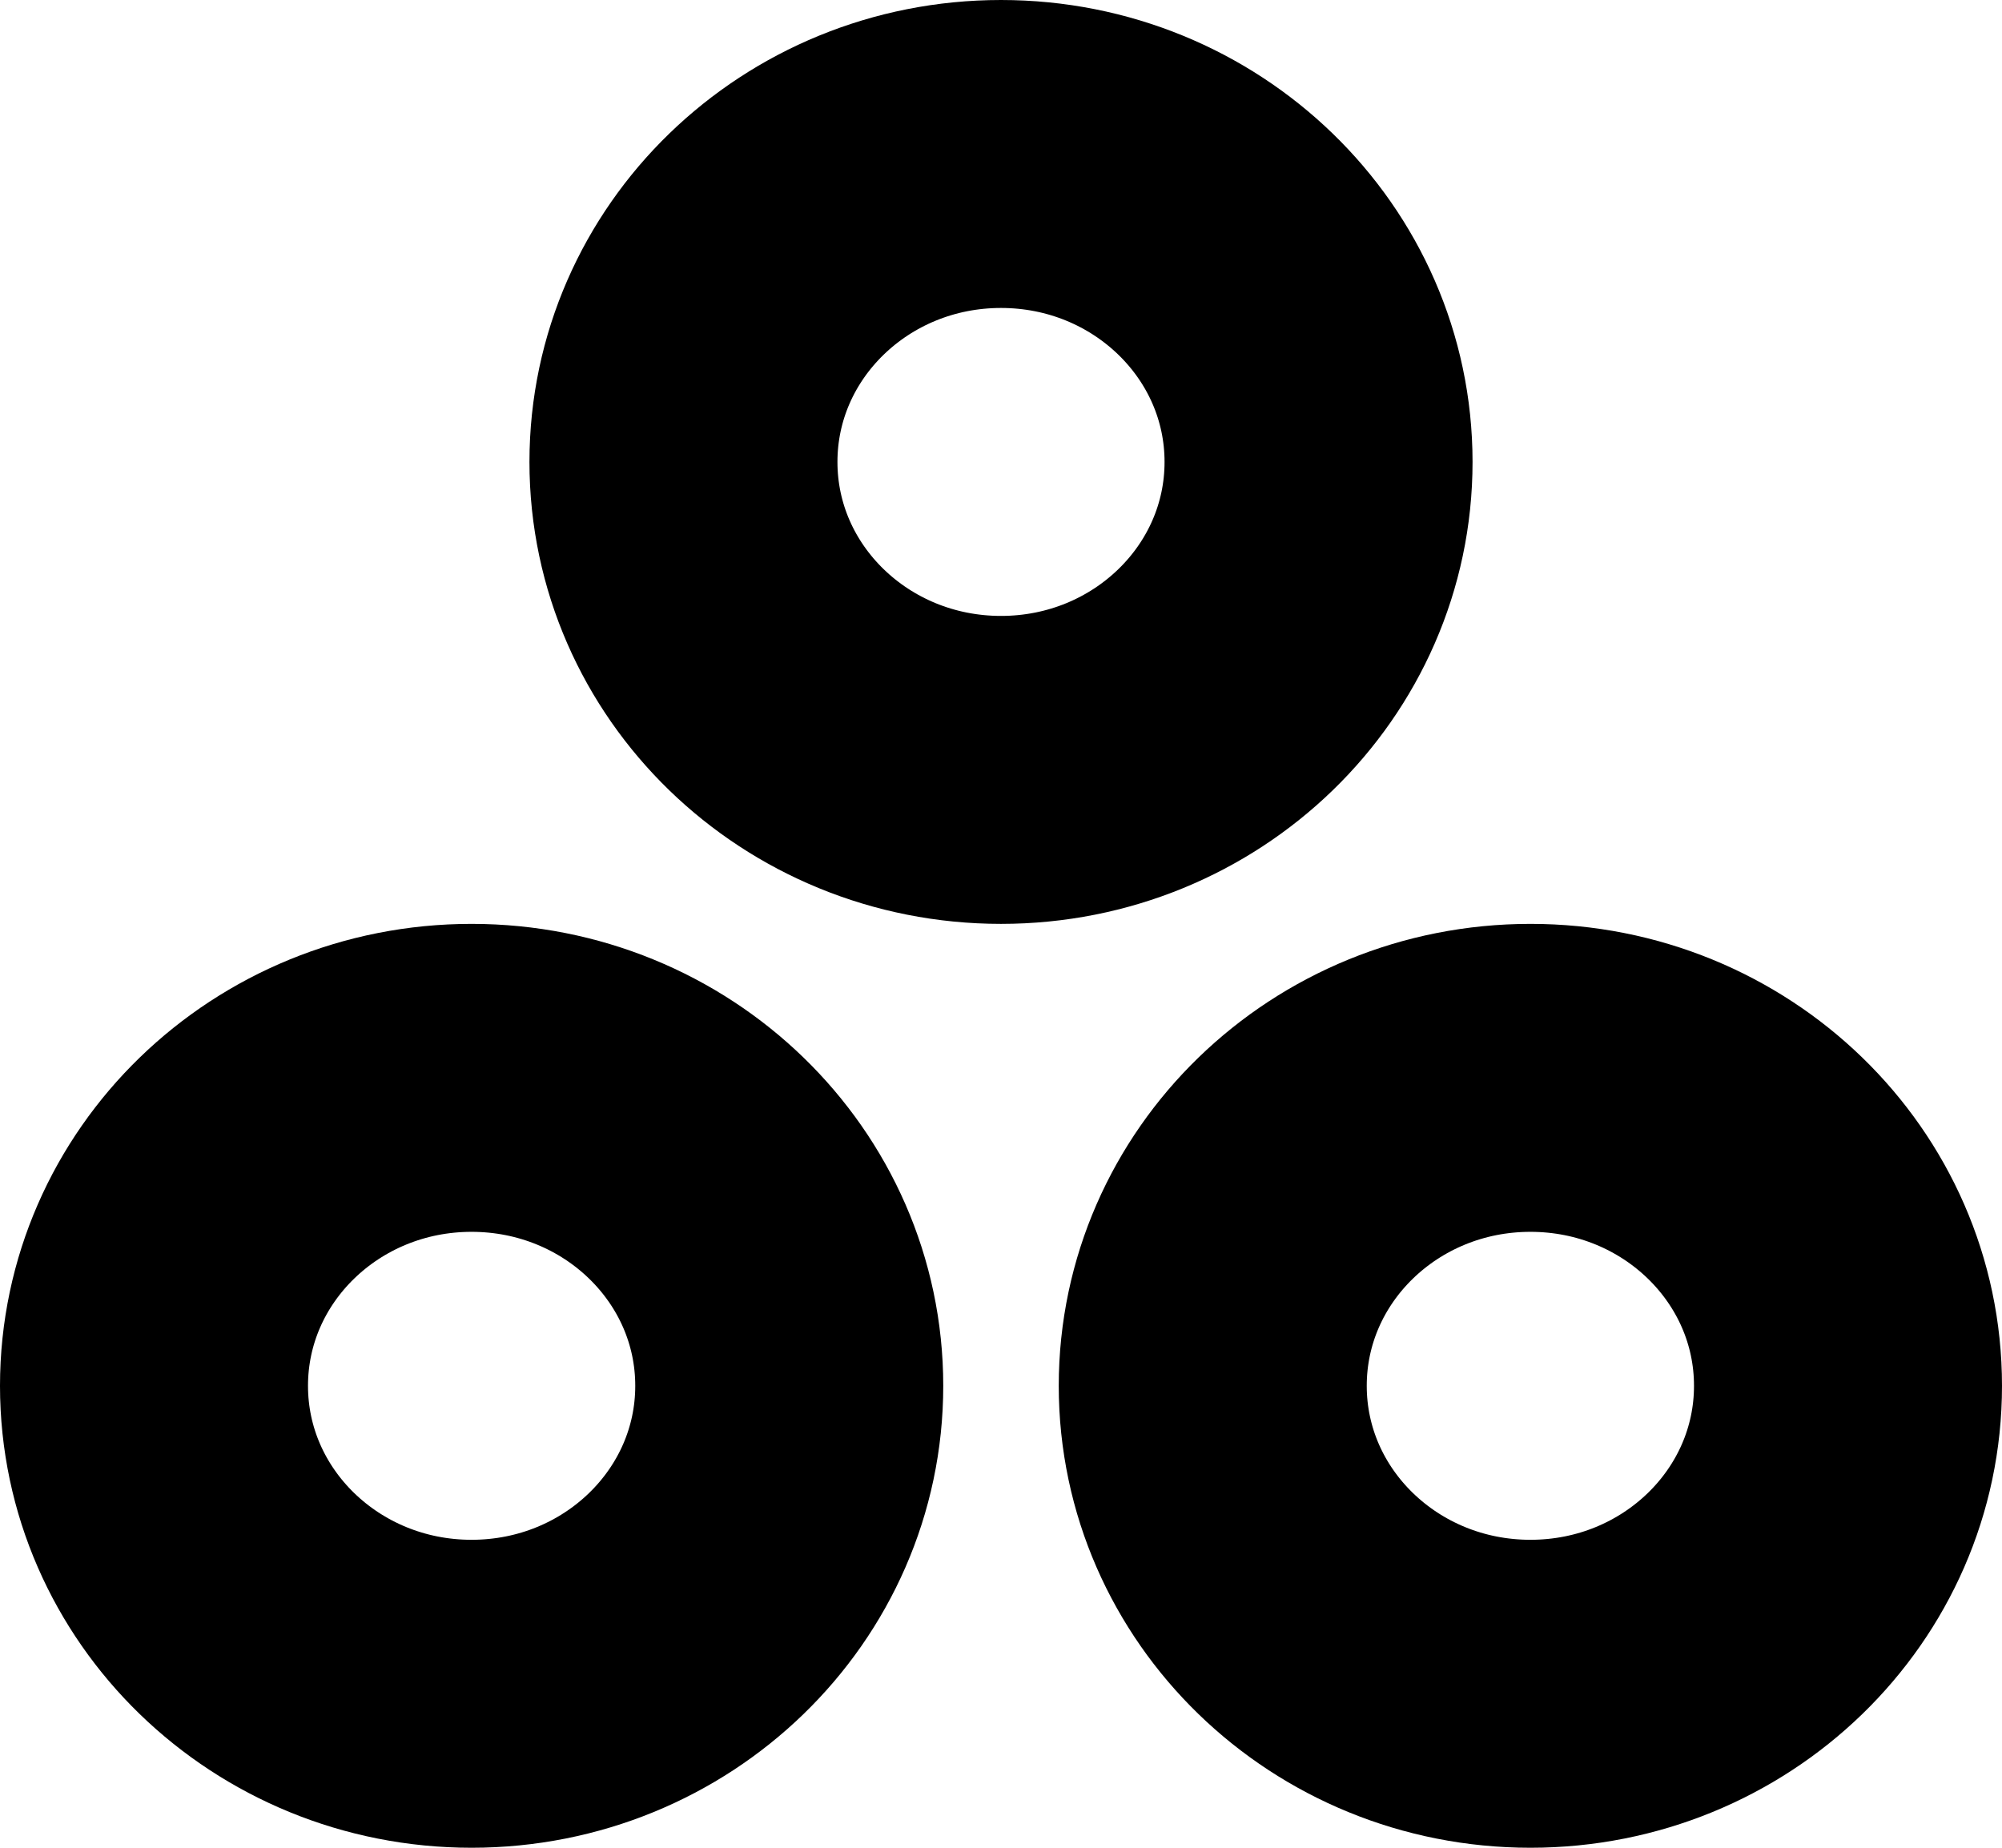 <svg width="13" height="12" viewBox="0 0 13 12" fill="none" xmlns="http://www.w3.org/2000/svg">
<path d="M8.562 3C8.562 4.105 7.639 5 6.5 5C5.361 5 4.438 4.105 4.438 3C4.438 1.895 5.361 1 6.5 1C7.639 1 8.562 1.895 8.562 3Z" stroke="black" stroke-width="2" stroke-linecap="round" stroke-linejoin="round"/>
<path d="M5.125 9C5.125 10.105 4.202 11 3.062 11C1.923 11 1 10.105 1 9C1 7.895 1.923 7 3.062 7C4.202 7 5.125 7.895 5.125 9Z" stroke="black" stroke-width="2" stroke-linecap="round" stroke-linejoin="round"/>
<path d="M12 9C12 10.105 11.077 11 9.938 11C8.798 11 7.875 10.105 7.875 9C7.875 7.895 8.798 7 9.938 7C11.077 7 12 7.895 12 9Z" stroke="black" stroke-width="2" stroke-linecap="round" stroke-linejoin="round"/>
</svg>

